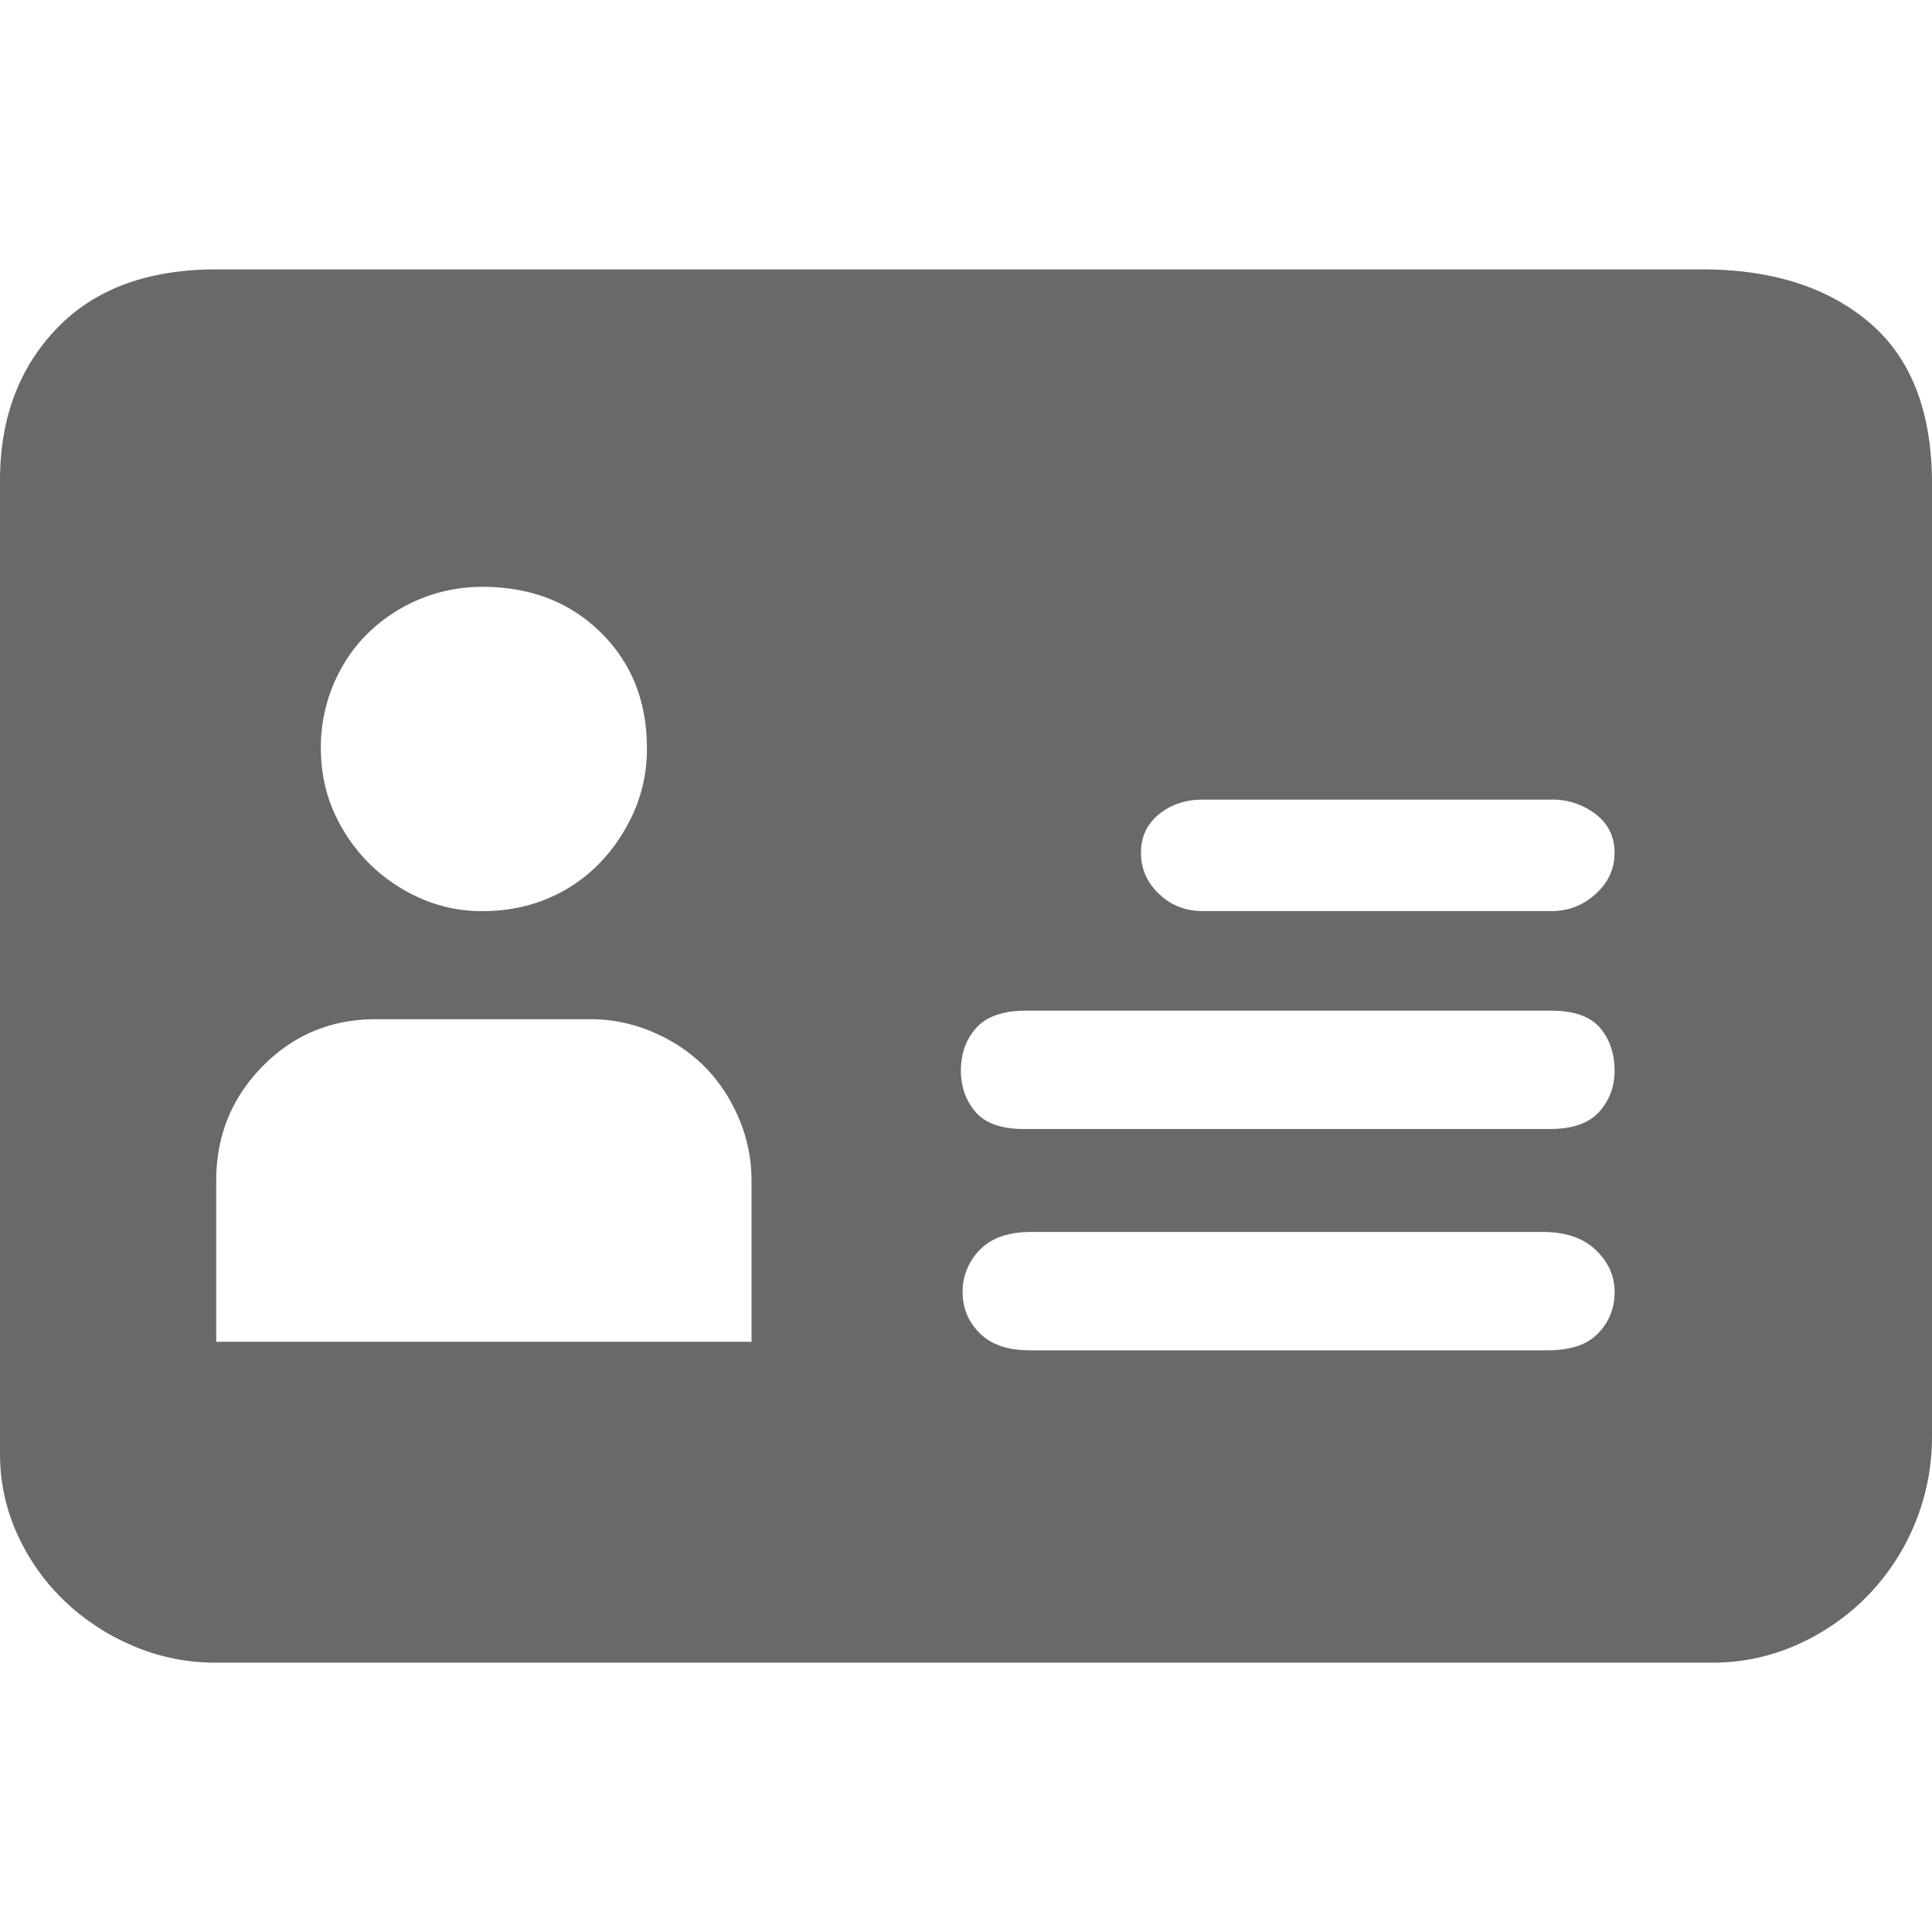 <?xml version="1.0" standalone="no"?><!DOCTYPE svg PUBLIC "-//W3C//DTD SVG 1.1//EN" "http://www.w3.org/Graphics/SVG/1.1/DTD/svg11.dtd"><svg t="1495103540047" class="icon" style="" viewBox="0 0 1024 1024" version="1.1" xmlns="http://www.w3.org/2000/svg" p-id="8516" xmlns:xlink="http://www.w3.org/1999/xlink" width="16" height="16"><defs><style type="text/css"></style></defs><path d="M902.144 142.787c37.007 0 66.54 9.4 88.678 28.18 22.118 18.801 33.178 47.288 33.178 85.484v504.73a120.771 120.771 0 0 1-34.099 84.582 120.218 120.218 0 0 1-37.274 25.928 109.056 109.056 0 0 1-45.015 9.544H114.606a110.141 110.141 0 0 1-44.564-9.093 120.279 120.279 0 0 1-36.372-24.105c-10.322-10.015-18.514-21.668-24.576-35.021S0 785.428 0 770.273V254.648c0-32.748 9.994-59.576 30.024-80.486 20.009-20.91 48.21-31.375 84.582-31.375H902.144z m-646.595 168.243a86.61 86.61 0 0 0-60.027 24.105c-7.885 7.578-14.09 16.671-18.637 27.279a85.647 85.647 0 0 0-6.82 34.099c0 12.124 2.273 23.347 6.82 33.649a89.17 89.17 0 0 0 45.937 45.937 80.179 80.179 0 0 0 32.727 6.82c12.739 0 24.412-2.273 35.021-6.82a82.084 82.084 0 0 0 27.279-18.637c7.578-7.885 13.64-16.978 18.207-27.3a82.432 82.432 0 0 0 6.82-33.649c0-24.842-8.192-45.302-24.556-61.379s-37.294-24.105-62.771-24.105z m142.766 314.655c0-11.53-2.253-22.589-6.82-33.198-4.547-10.609-10.609-19.702-18.186-27.279s-16.671-13.64-27.279-18.186a83.19 83.19 0 0 0-33.198-6.82h-113.664c-23.634 0-43.643 8.315-60.027 25.006-16.364 16.671-24.535 36.844-24.535 60.477v85.484H398.336v-85.484h-0.02z m421.99 90.01c12.124 0 21.053-3.011 26.829-9.073s8.643-13.332 8.643-21.832c0-8.479-3.318-15.892-9.994-22.282-6.656-6.369-16.056-9.544-28.18-9.544H546.57c-12.124 0-21.217 3.174-27.279 9.544a31.334 31.334 0 0 0-9.093 22.282c0 8.499 3.031 15.79 9.093 21.832s14.868 9.073 26.378 9.073h274.637z m0.922-117.289c12.124 0 20.91-3.031 26.358-9.093s8.172-13.332 8.172-21.811c0-9.093-2.56-16.671-7.721-22.733s-13.804-9.093-25.928-9.093H543.846c-12.124 0-20.91 3.031-26.378 9.093s-8.172 13.64-8.172 22.733c0 8.479 2.58 15.77 7.721 21.811 5.161 6.062 13.804 9.093 25.948 9.093h278.262z m0.901-115.507c9.093 0 16.978-3.031 23.634-9.093 6.676-6.062 9.994-13.332 9.994-21.811s-3.318-15.319-9.994-20.46a37.437 37.437 0 0 0-23.634-7.721h-184.627c-9.073 0-16.814 2.56-23.183 7.721-6.369 5.14-9.564 11.96-9.564 20.46s3.195 15.77 9.564 21.811c6.369 6.062 14.09 9.093 23.183 9.093h184.627z" p-id="8517" fill="#6B6868"></path></svg>